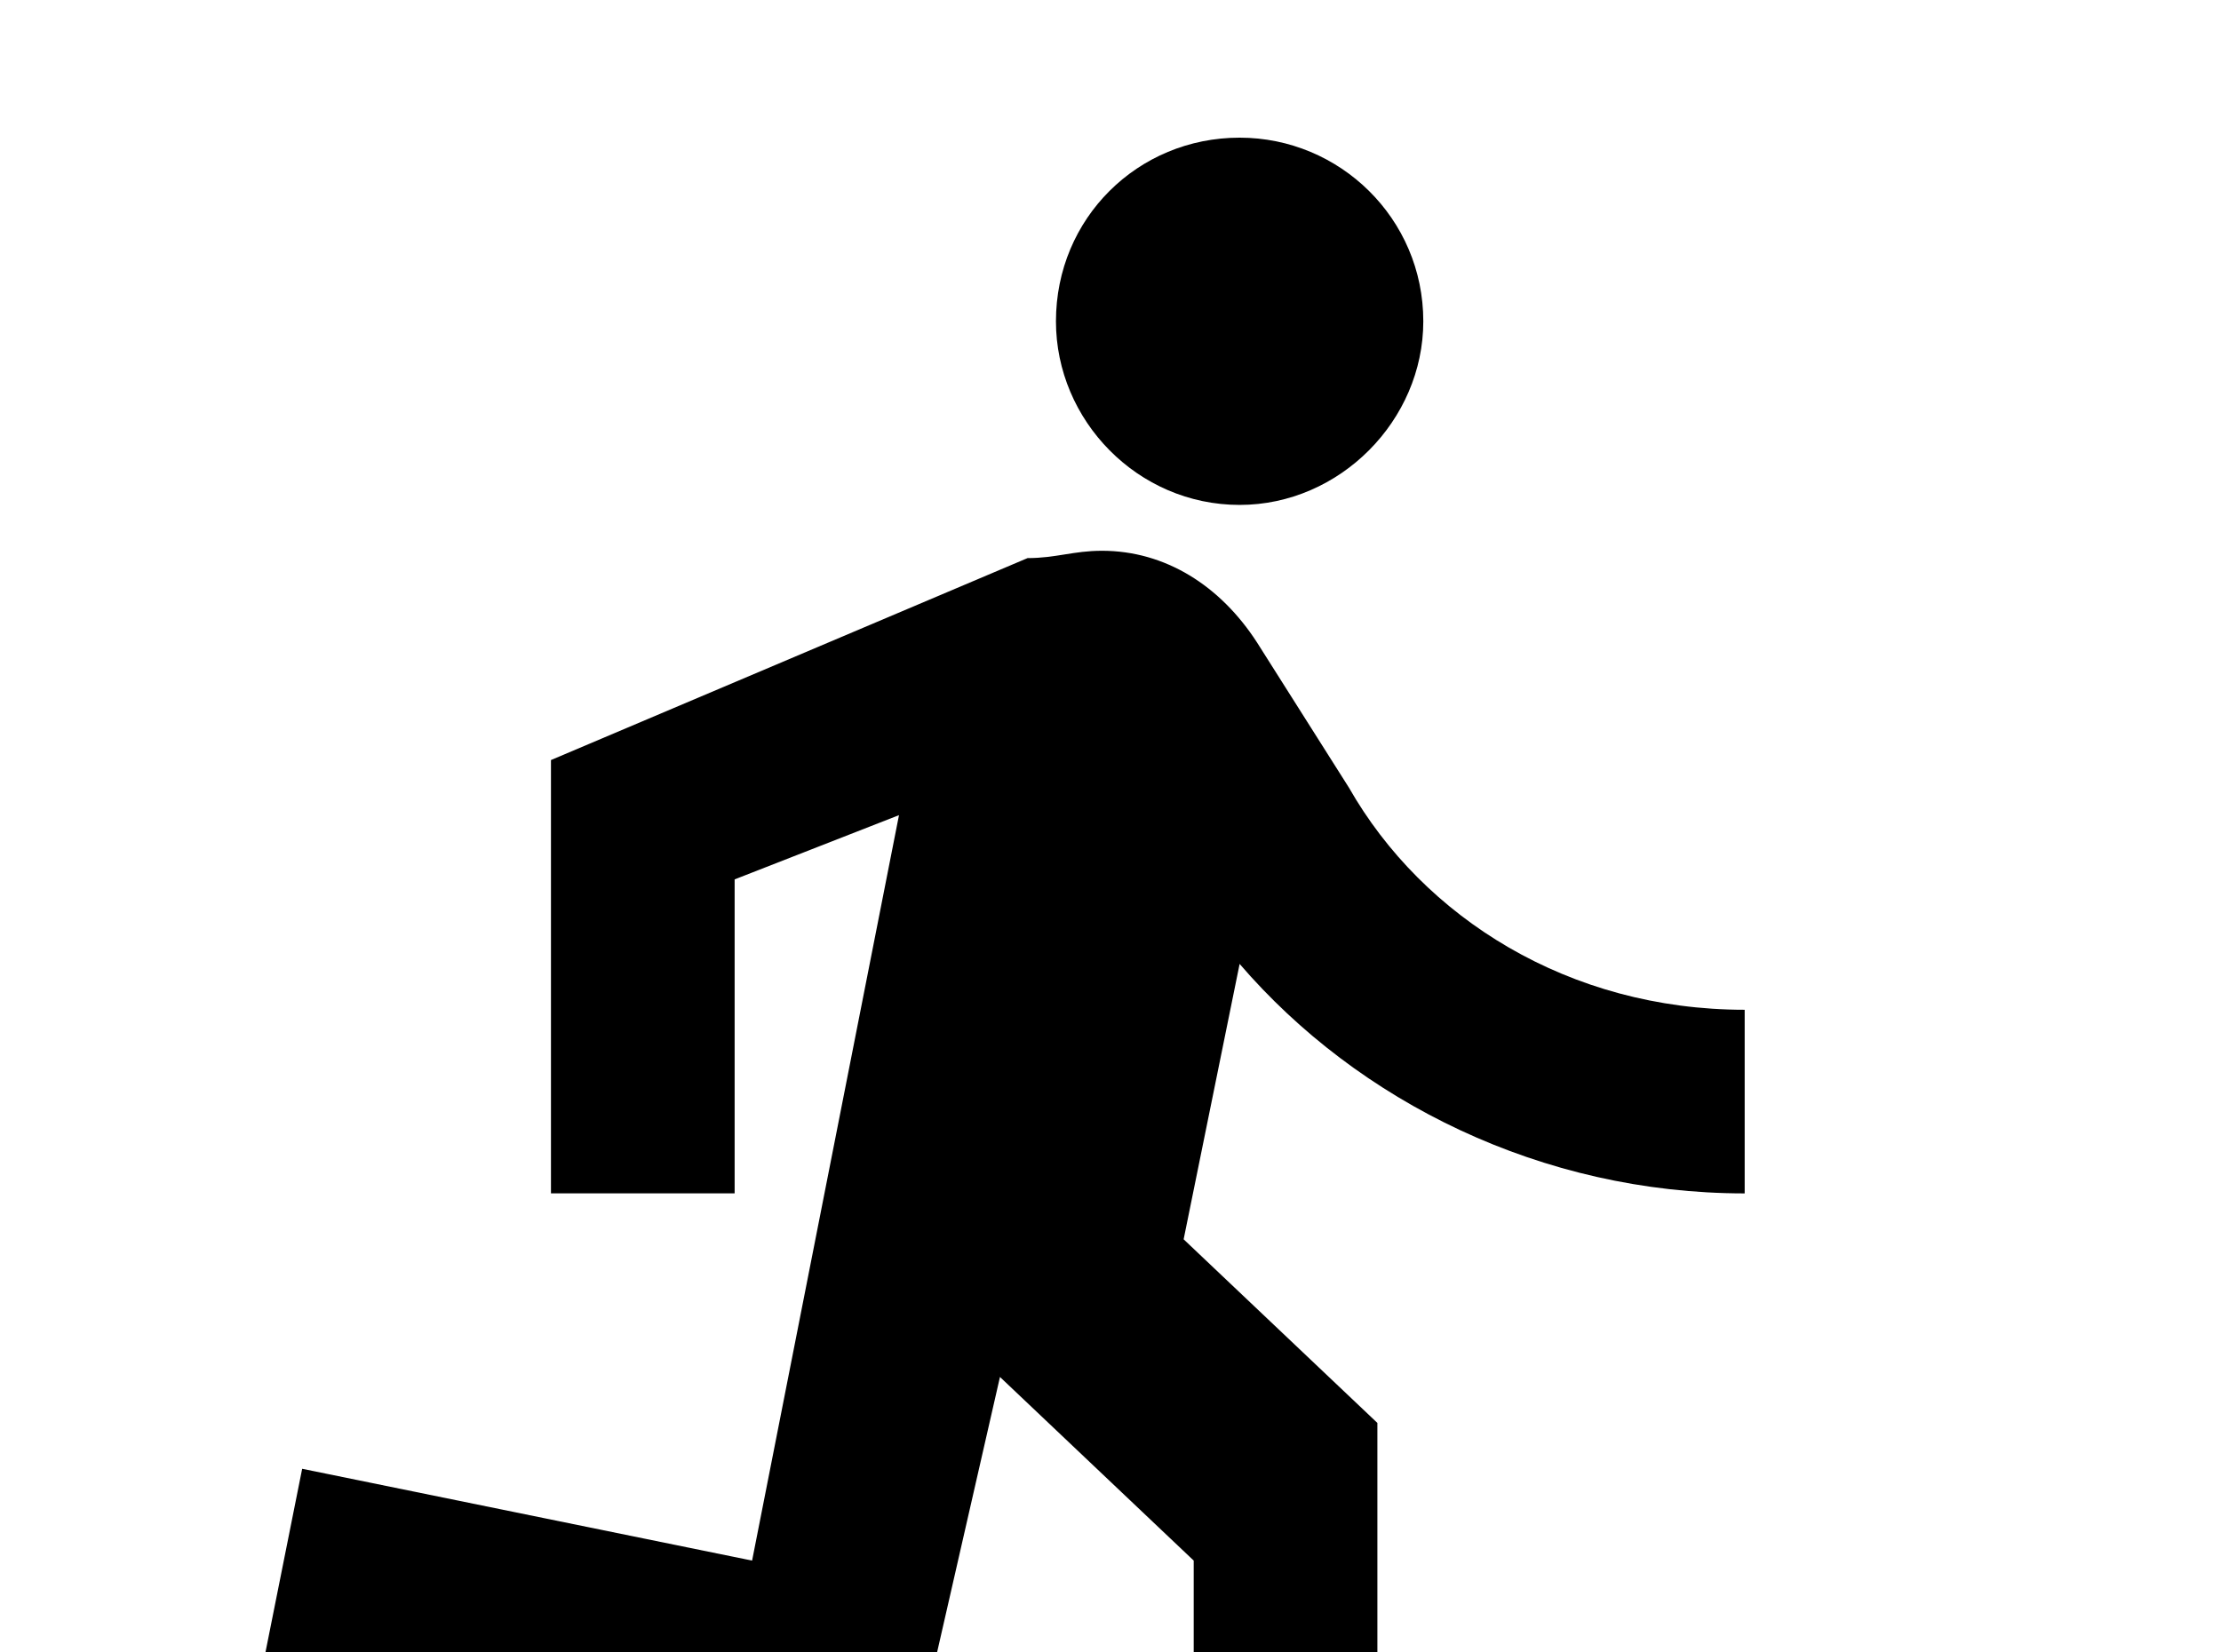 <!-- Generated by IcoMoon.io -->
<svg version="1.1" xmlns="http://www.w3.org/2000/svg" width="43" height="32" viewBox="0 0 43 32">
<title>run</title>
<path d="M24 9.778c1.938 0 3.556-1.636 3.556-3.556 0-1.991-1.618-3.556-3.556-3.556-1.973 0-3.556 1.564-3.556 3.556 0 1.92 1.582 3.556 3.556 3.556M17.582 34.453l1.778-7.787 3.751 3.556v10.667h3.556v-13.333l-3.751-3.556 1.084-5.333c2.293 2.667 5.849 4.444 9.778 4.444v-3.556c-3.396 0-6.222-1.778-7.662-4.302l-1.778-2.809c-0.711-1.102-1.778-1.778-3.004-1.778-0.551 0-0.889 0.142-1.44 0.142l-9.227 3.911v8.391h3.556v-6.080l3.182-1.244-2.844 14.436-8.711-1.778-0.711 3.556 12.444 2.453z"></path>
</svg>
